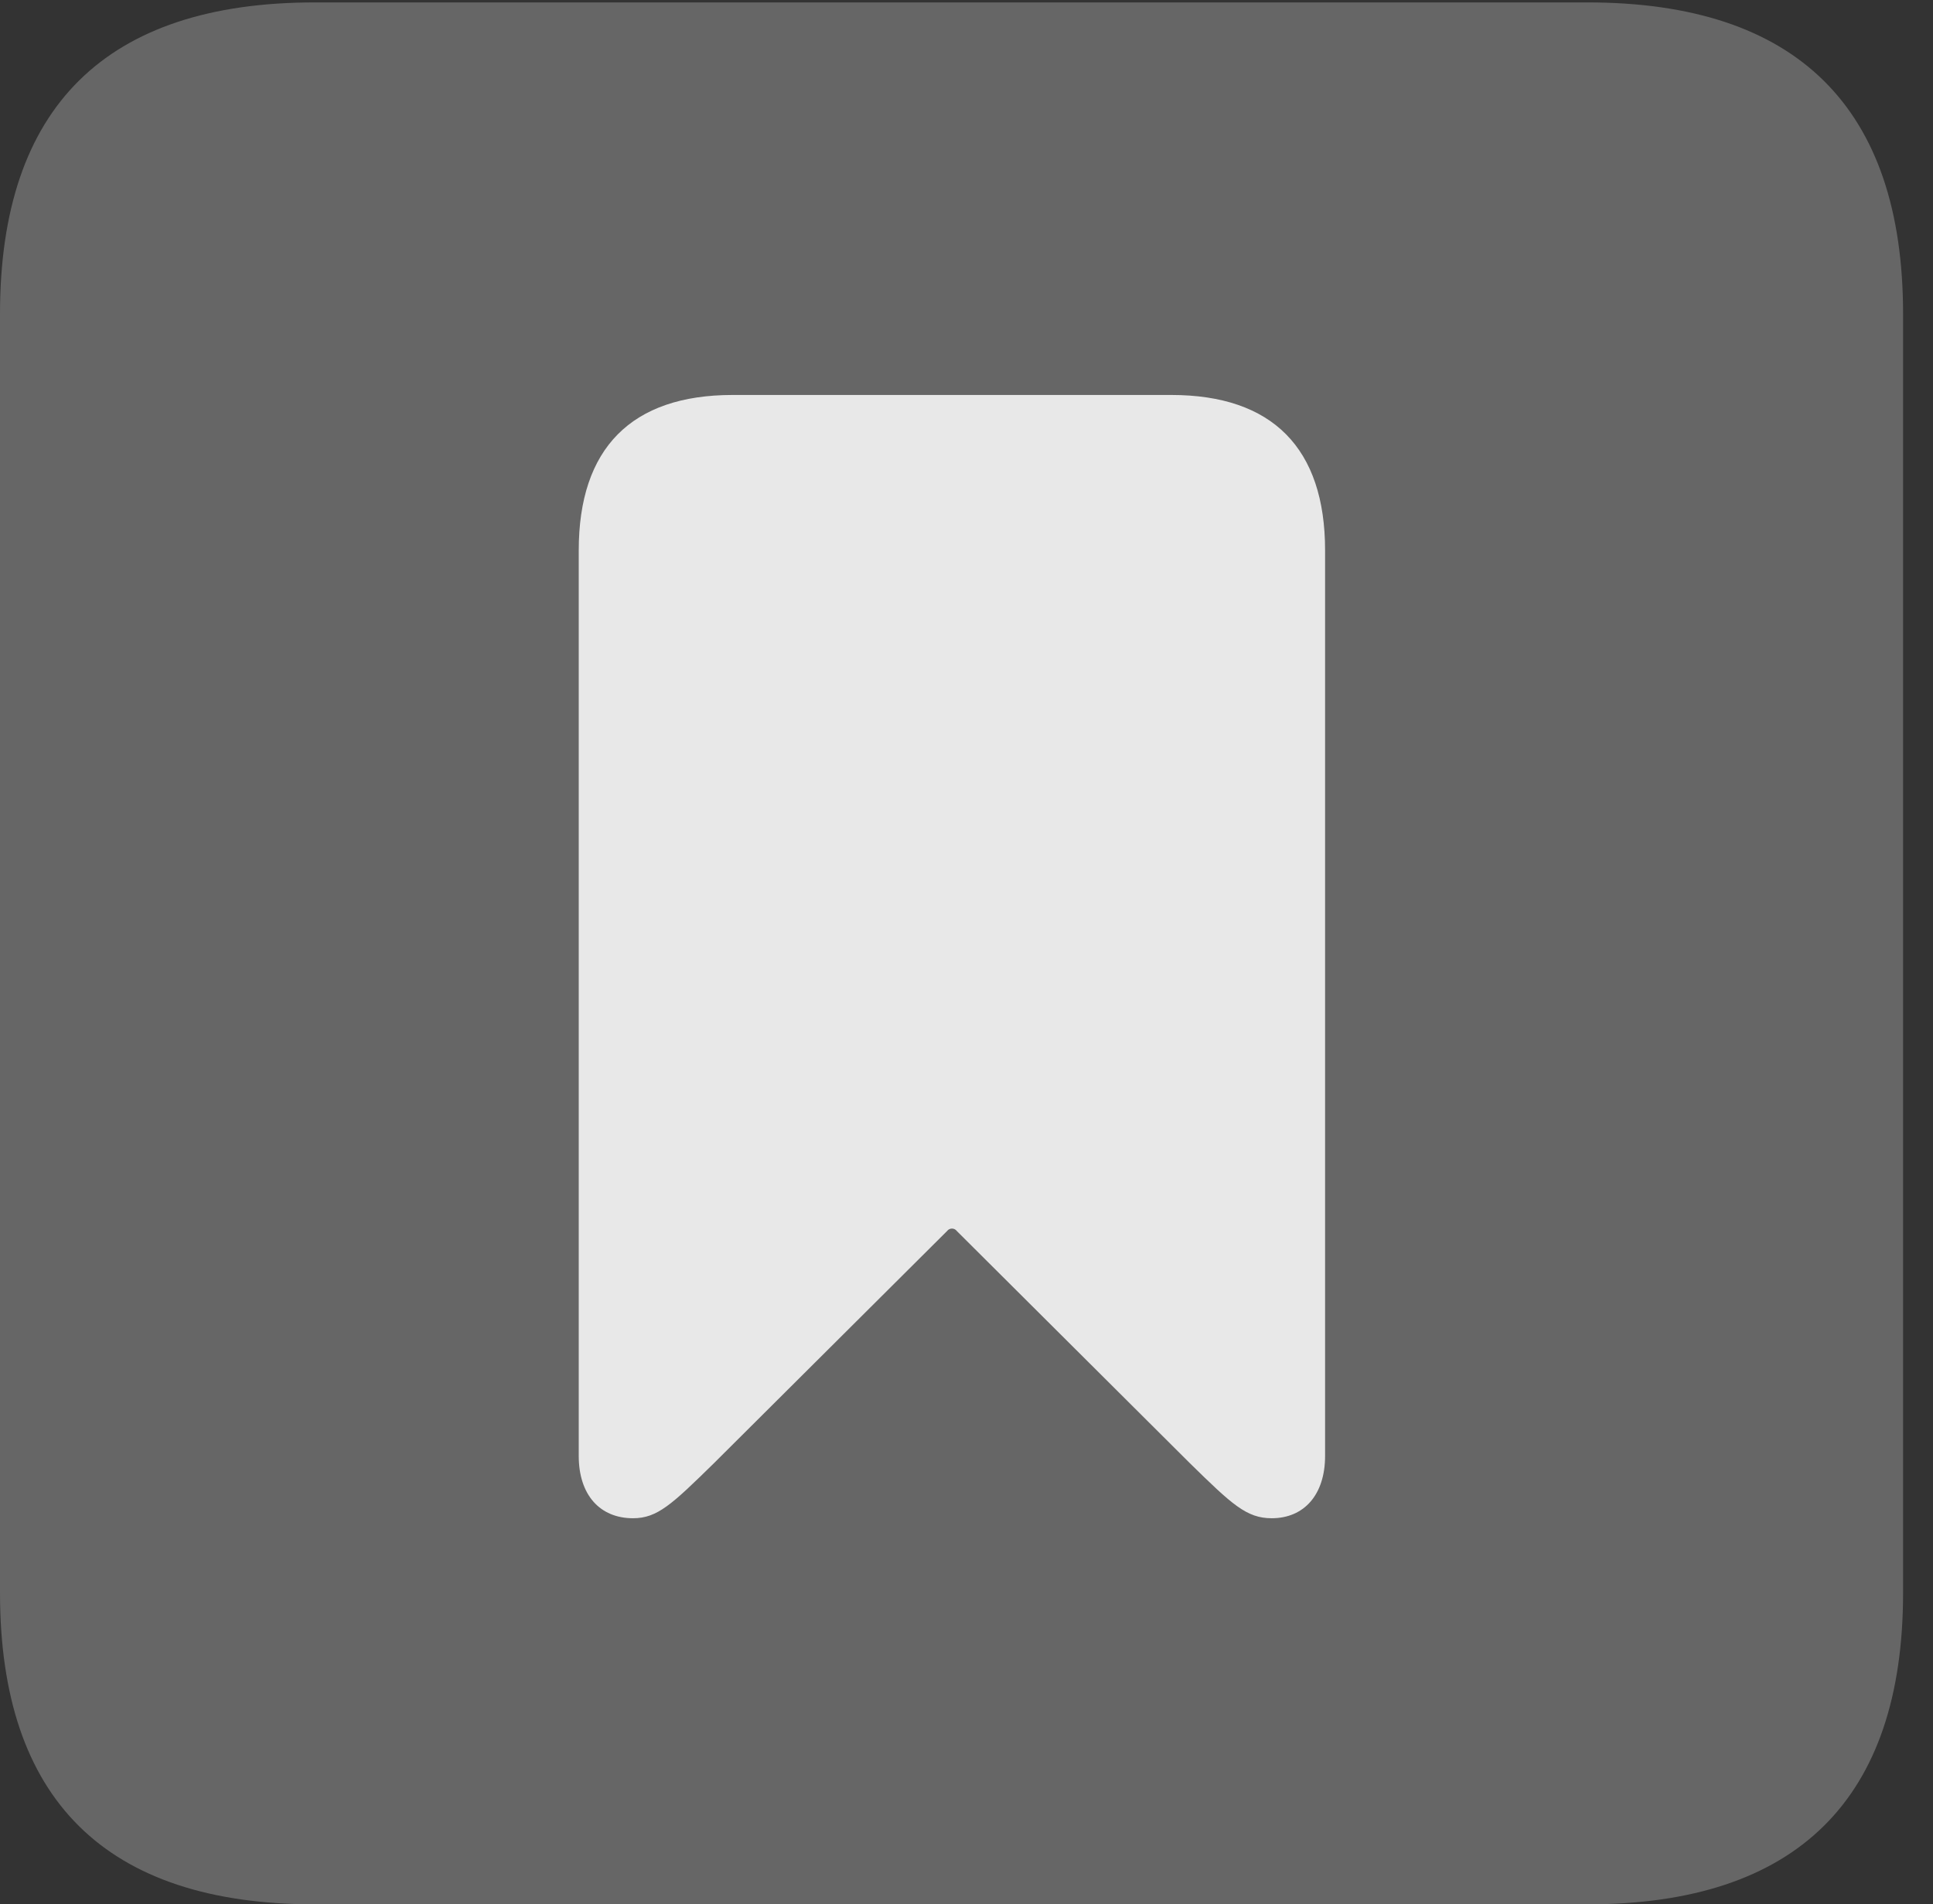 <?xml version="1.0" encoding="UTF-8"?>
<!--Generator: Apple Native CoreSVG 232.5-->
<!DOCTYPE svg
PUBLIC "-//W3C//DTD SVG 1.1//EN"
       "http://www.w3.org/Graphics/SVG/1.1/DTD/svg11.dtd">
<svg version="1.1" xmlns="http://www.w3.org/2000/svg" xmlns:xlink="http://www.w3.org/1999/xlink" width="23.32" height="22.979">
 <rect width="100%" height="100%" fill="#333333" stroke="none"/>
 <g>
  <rect height="22.979" opacity="0" width="23.32" x="0" y="0"/>
  <path d="M3.799 22.979L19.15 22.979C21.68 22.979 22.959 21.709 22.959 19.219L22.959 3.789C22.959 1.299 21.68 0.029 19.15 0.029L3.799 0.029C1.279 0.029 0 1.289 0 3.789L0 19.219C0 21.719 1.279 22.979 3.799 22.979Z" fill="#ffffff" fill-opacity="0.25"/>
  <path d="M7.637 18.32C7.236 18.32 6.982 18.037 6.982 17.568L6.982 6.641C6.982 5.41 7.617 4.766 8.838 4.766L14.131 4.766C15.352 4.766 15.986 5.41 15.986 6.641L15.986 17.568C15.986 18.037 15.732 18.32 15.342 18.32C15.039 18.32 14.863 18.154 14.355 17.656L11.543 14.854C11.514 14.815 11.455 14.815 11.426 14.854L8.613 17.656C8.105 18.154 7.93 18.32 7.637 18.32Z" fill="#ffffff" fill-opacity="0.85"/>
 </g>
</svg>
